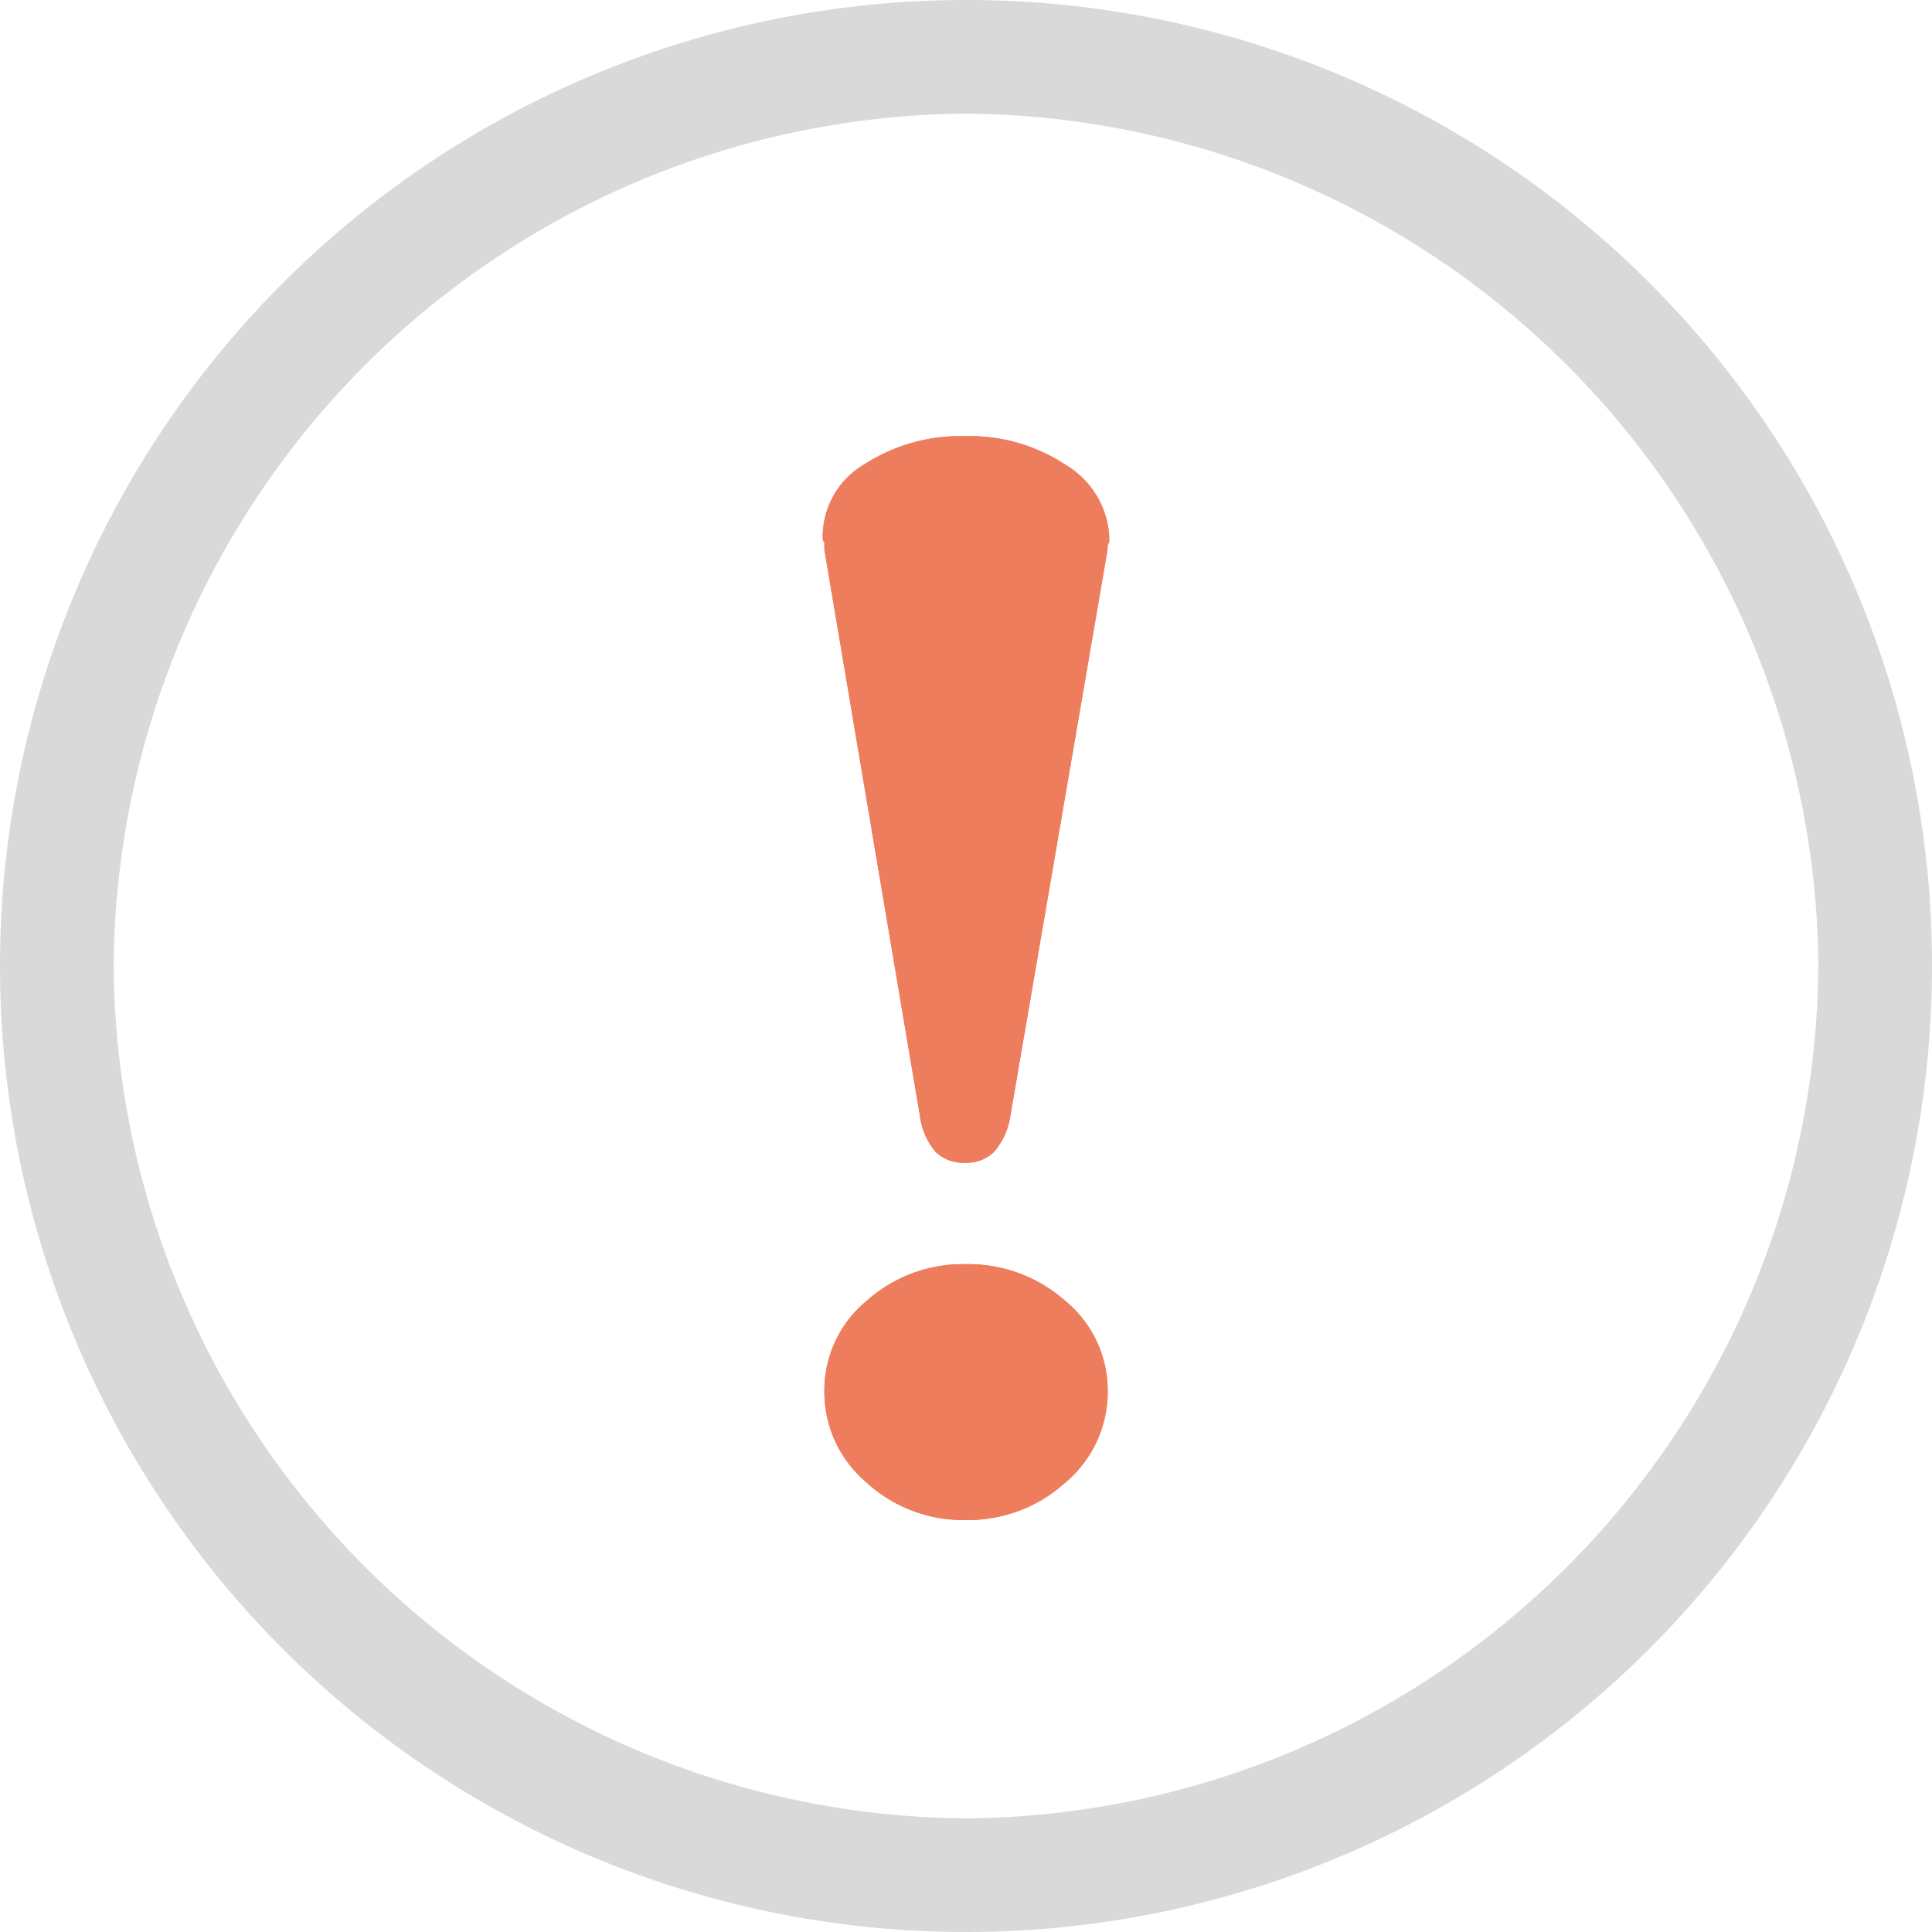 <svg id="icon" xmlns="http://www.w3.org/2000/svg" xmlns:xlink="http://www.w3.org/1999/xlink" width="80" height="80" viewBox="0 0 80 80">
  <defs>
    <clipPath id="clip-path">
      <rect id="사각형_87" data-name="사각형 87" width="80" height="80" fill="none"/>
    </clipPath>
    <clipPath id="clip-path-2">
      <rect id="사각형_2303" data-name="사각형 2303" width="12" height="45" fill="#ee7d5e"/>
    </clipPath>
  </defs>
  <g id="그룹_81" data-name="그룹 81" clip-path="url(#clip-path)">
    <path id="패스_1903" data-name="패스 1903" d="M40,0A40,40,0,1,0,80,40,39.966,39.966,0,0,0,40,0m0,75.294A35.551,35.551,0,0,1,4.706,40,35.551,35.551,0,0,1,40,4.706,35.551,35.551,0,0,1,75.294,40,35.551,35.551,0,0,1,40,75.294" fill="#d9d9d9"/>
    <g id="그룹_1347" data-name="그룹 1347" transform="translate(34 18)">
      <g id="그룹_1346" data-name="그룹 1346" clip-path="url(#clip-path-2)">
        <path id="패스_2424" data-name="패스 2424" d="M5.184,30.147a2.835,2.835,0,0,1-.659-1.5L.569,5.2V4.887A.171.171,0,0,1,.5,4.762V4.637A3.468,3.468,0,0,1,2.235,1.66,7.317,7.317,0,0,1,6.4.5a7.182,7.182,0,0,1,4.163,1.191,3.688,3.688,0,0,1,1.8,2.946v.251a.449.449,0,0,0-.069.188V5.2L8.271,28.643a2.98,2.98,0,0,1-.659,1.473,1.606,1.606,0,0,1-1.214.47,1.663,1.663,0,0,1-1.214-.439m5.378,6.174A4.805,4.805,0,0,1,12.3,40.051a4.9,4.9,0,0,1-1.735,3.761A6,6,0,0,1,6.4,45.379,5.9,5.9,0,0,1,2.3,43.812,4.892,4.892,0,0,1,.569,40.051,4.8,4.8,0,0,1,2.3,36.321,5.975,5.975,0,0,1,6.4,34.786a6.07,6.07,0,0,1,4.163,1.536" transform="translate(-0.433 -0.439)" fill="#ee7d5e"/>
        <path id="패스_2425" data-name="패스 2425" d="M5.184,30.147a2.835,2.835,0,0,1-.659-1.5L.569,5.2V4.887A.171.171,0,0,1,.5,4.762V4.637A3.468,3.468,0,0,1,2.235,1.66,7.317,7.317,0,0,1,6.4.5a7.182,7.182,0,0,1,4.163,1.191,3.688,3.688,0,0,1,1.8,2.946v.251a.449.449,0,0,0-.069.188V5.2L8.271,28.643a2.98,2.98,0,0,1-.659,1.473,1.606,1.606,0,0,1-1.214.47A1.663,1.663,0,0,1,5.184,30.147Zm5.378,6.174A4.805,4.805,0,0,1,12.3,40.051a4.9,4.9,0,0,1-1.735,3.761A6,6,0,0,1,6.4,45.379,5.9,5.9,0,0,1,2.3,43.812,4.892,4.892,0,0,1,.569,40.051,4.8,4.8,0,0,1,2.3,36.321,5.975,5.975,0,0,1,6.4,34.786,6.07,6.07,0,0,1,10.561,36.321Z" transform="translate(-0.433 -0.439)" fill="#ee7d5e"/>
      </g>
    </g>
  </g>
</svg>
